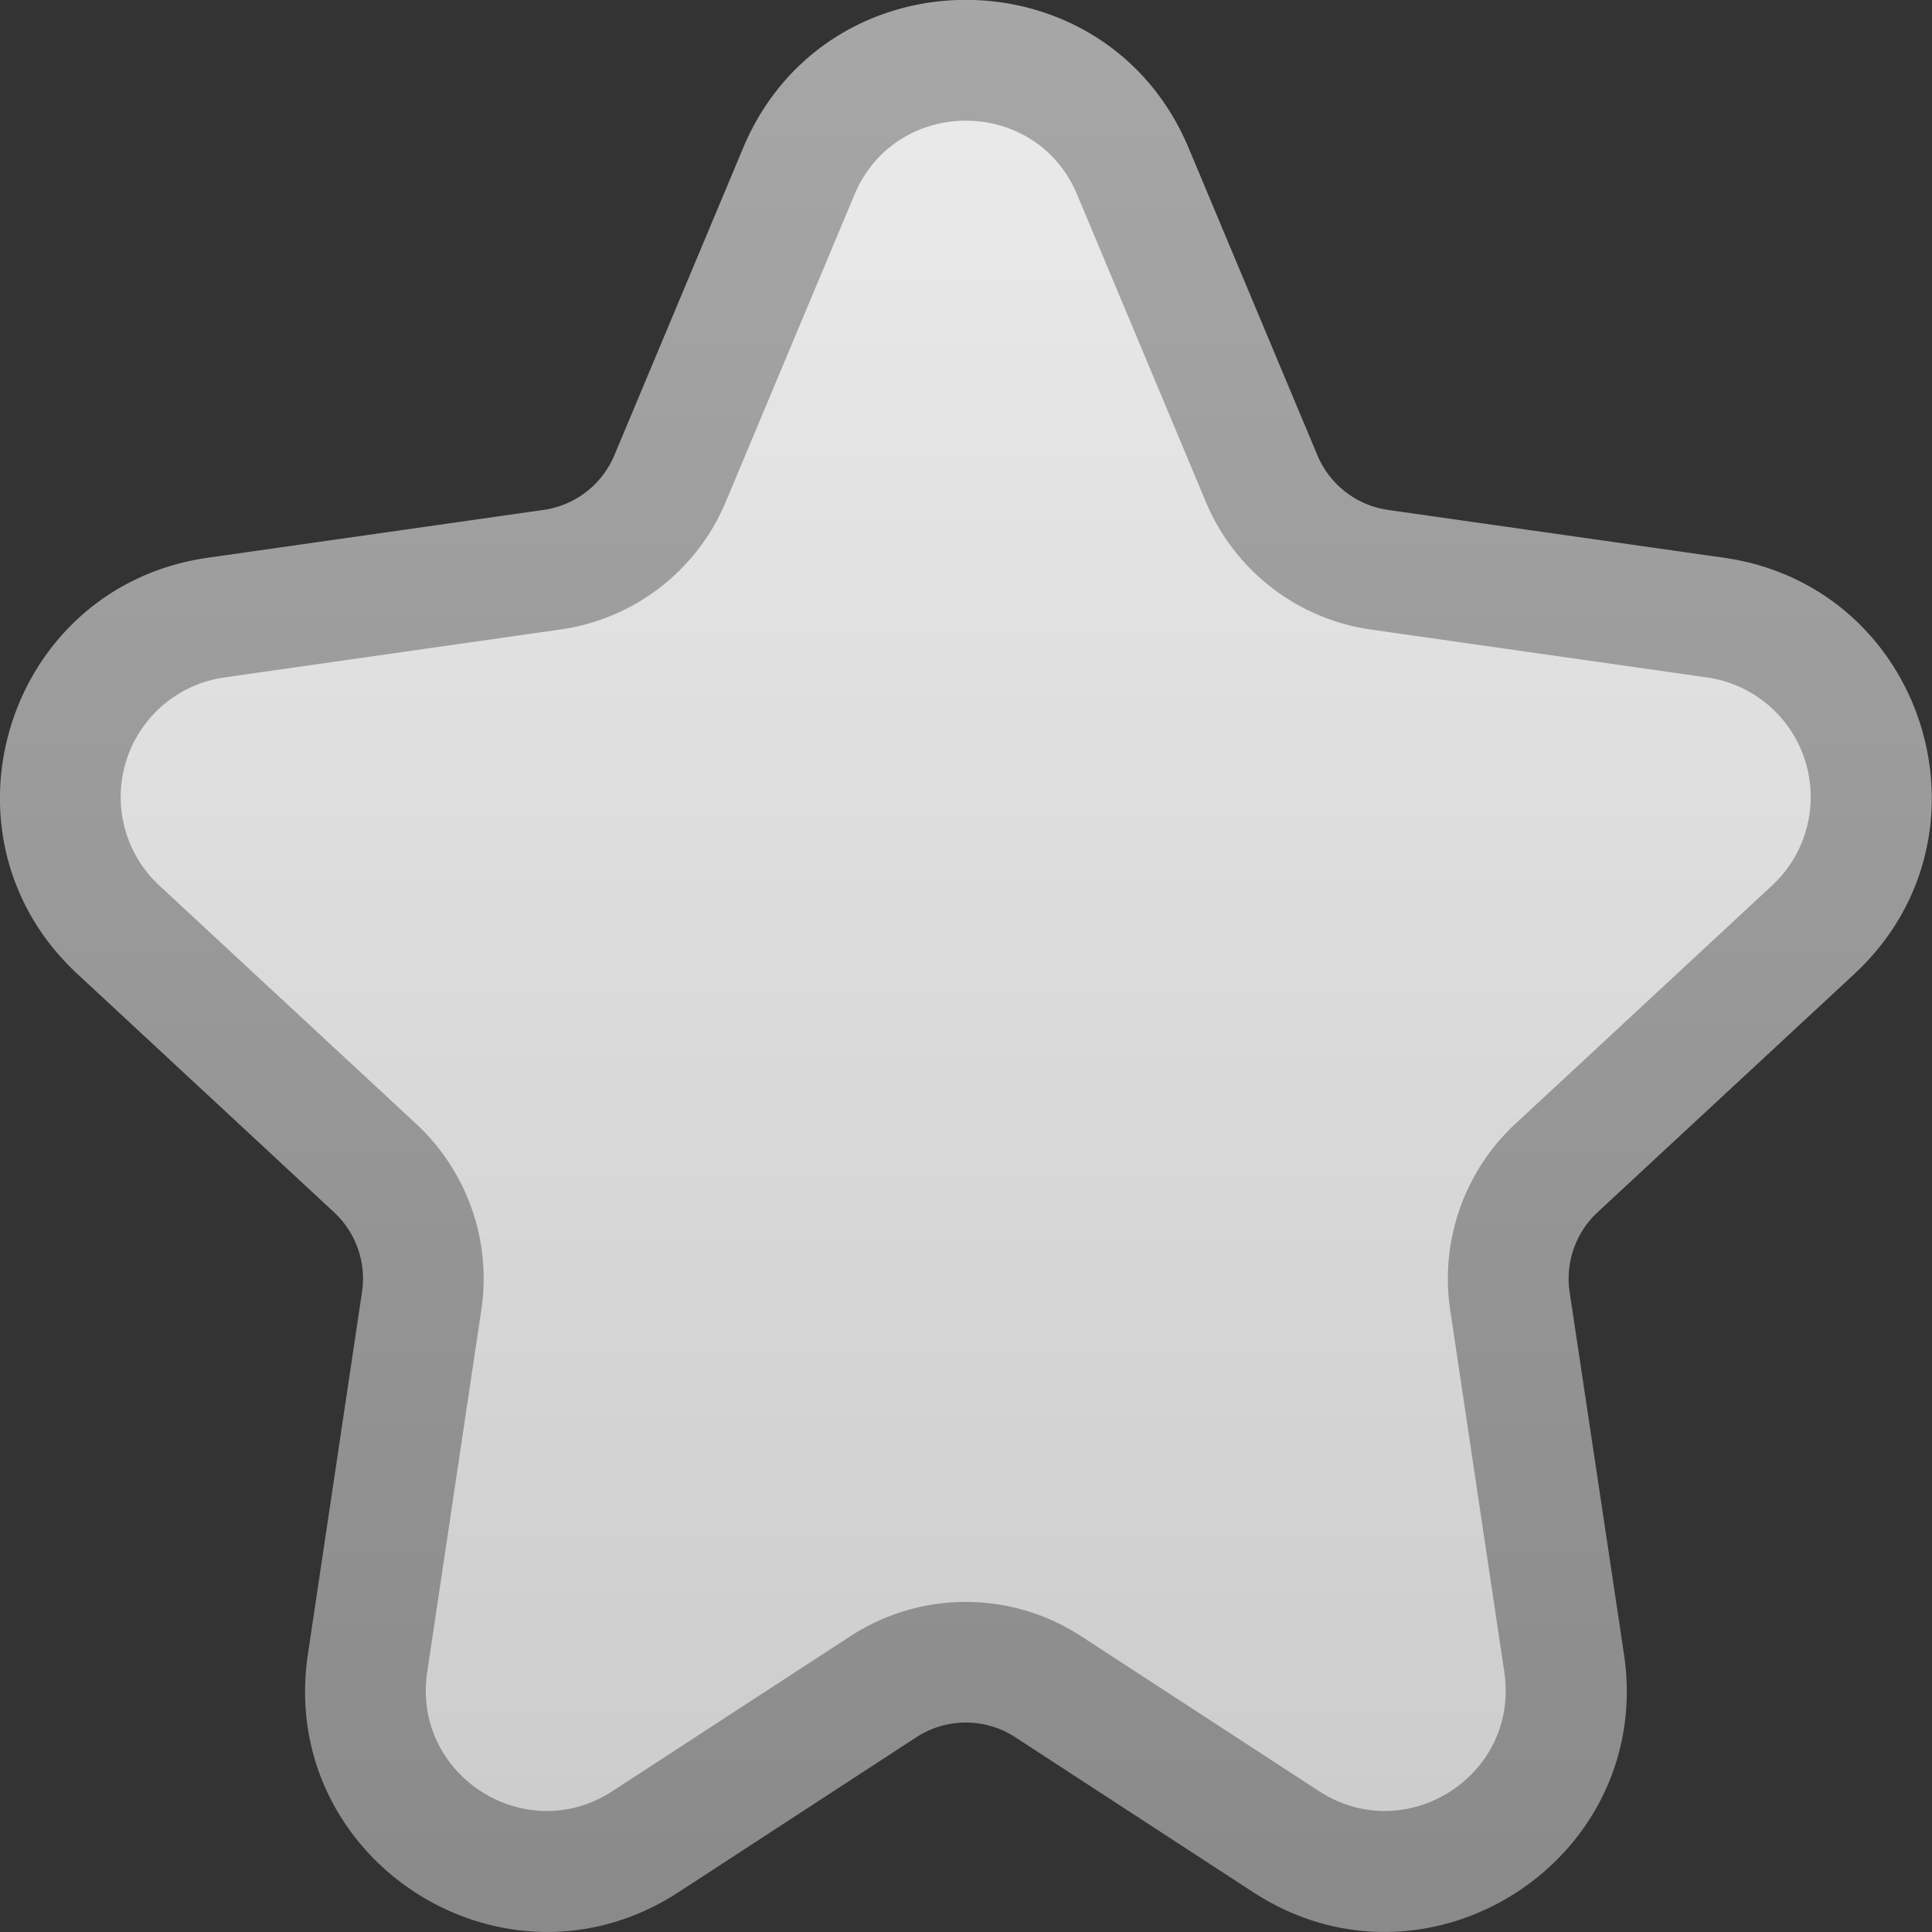 <svg fill="none" viewBox="0 0 16 16" xmlns="http://www.w3.org/2000/svg">
  <rect x="0" y="0" width="16" height="16" fill="#333333" stroke="none"/>
  <g clip-path="url(#Favorite-Grey-Color-16_svg__a)">
    <path fill="url(#Favorite-Grey-Color-16_svg__b)" d="M6.615 1.42C7.13.193 8.868.193 9.383 1.42l1.066 2.544c.17.406.541.692.977.754l2.78.396c1.25.178 1.735 1.726.81 2.585l-2.125 1.974a1.25 1.25 0 0 0-.386 1.101l.449 2.998c.191 1.28-1.219 2.186-2.303 1.48l-1.97-1.284a1.25 1.25 0 0 0-1.365 0L5.347 15.25c-1.084.707-2.495-.199-2.303-1.479l.449-2.998a1.25 1.25 0 0 0-.386-1.101L.982 7.699c-.925-.859-.44-2.407.809-2.585l.184-.026 2.597-.37a1.25 1.25 0 0 0 .977-.754L6.615 1.42Z"/>
    <path fill="url(#Favorite-Grey-Color-16_svg__c)" fill-rule="evenodd" d="M6.154 1.226c.686-1.636 3.004-1.636 3.69 0L10.91 3.77a.75.75 0 0 0 .586.453l2.781.396c1.667.238 2.313 2.301 1.08 3.447l-2.126 1.973a.75.75 0 0 0-.232.661l.45 2.998c.255 1.707-1.626 2.914-3.071 1.972l-1.97-1.283a.75.75 0 0 0-.819 0L5.62 15.67c-1.446.942-3.326-.265-3.07-1.972l.448-2.998a.75.75 0 0 0-.231-.66L.64 8.065C-.592 6.92.054 4.856 1.721 4.619l2.78-.396a.75.75 0 0 0 .587-.453l1.066-2.544Zm2.767.387c-.342-.818-1.502-.818-1.845 0L6.01 4.157a1.75 1.75 0 0 1-1.367 1.056L1.86 5.61a1 1 0 0 0-.54 1.724l2.126 1.973c.424.394.626.97.54 1.542l-.448 2.998c-.128.854.812 1.457 1.535.986l1.97-1.283a1.75 1.75 0 0 1 1.91 0l1.97 1.283c.723.471 1.663-.132 1.535-.986l-.448-2.998a1.75 1.75 0 0 1 .54-1.542l2.125-1.973a1 1 0 0 0-.54-1.724l-2.78-.396a1.75 1.75 0 0 1-1.368-1.056L8.921 1.613Z" clip-rule="evenodd"/>
  </g>
  <defs>
    <linearGradient id="Favorite-Grey-Color-16_svg__b" x1="7.999" x2="7.999" y1="-1.382" y2="15.421" gradientUnits="userSpaceOnUse">
      <stop stop-color="#EEE"/>
      <stop offset="1" stop-color="#CCC"/>
    </linearGradient>
    <linearGradient id="Favorite-Grey-Color-16_svg__c" x1="7.999" x2="7.999" y1="-1.881" y2="17.074" gradientUnits="userSpaceOnUse">
      <stop stop-color="#AAA"/>
      <stop offset="1" stop-color="#888"/>
    </linearGradient>
    <clipPath id="Favorite-Grey-Color-16_svg__a">
      <path fill="#fff" d="M0 0h16v16H0z"/>
    </clipPath>
  </defs>
</svg>
